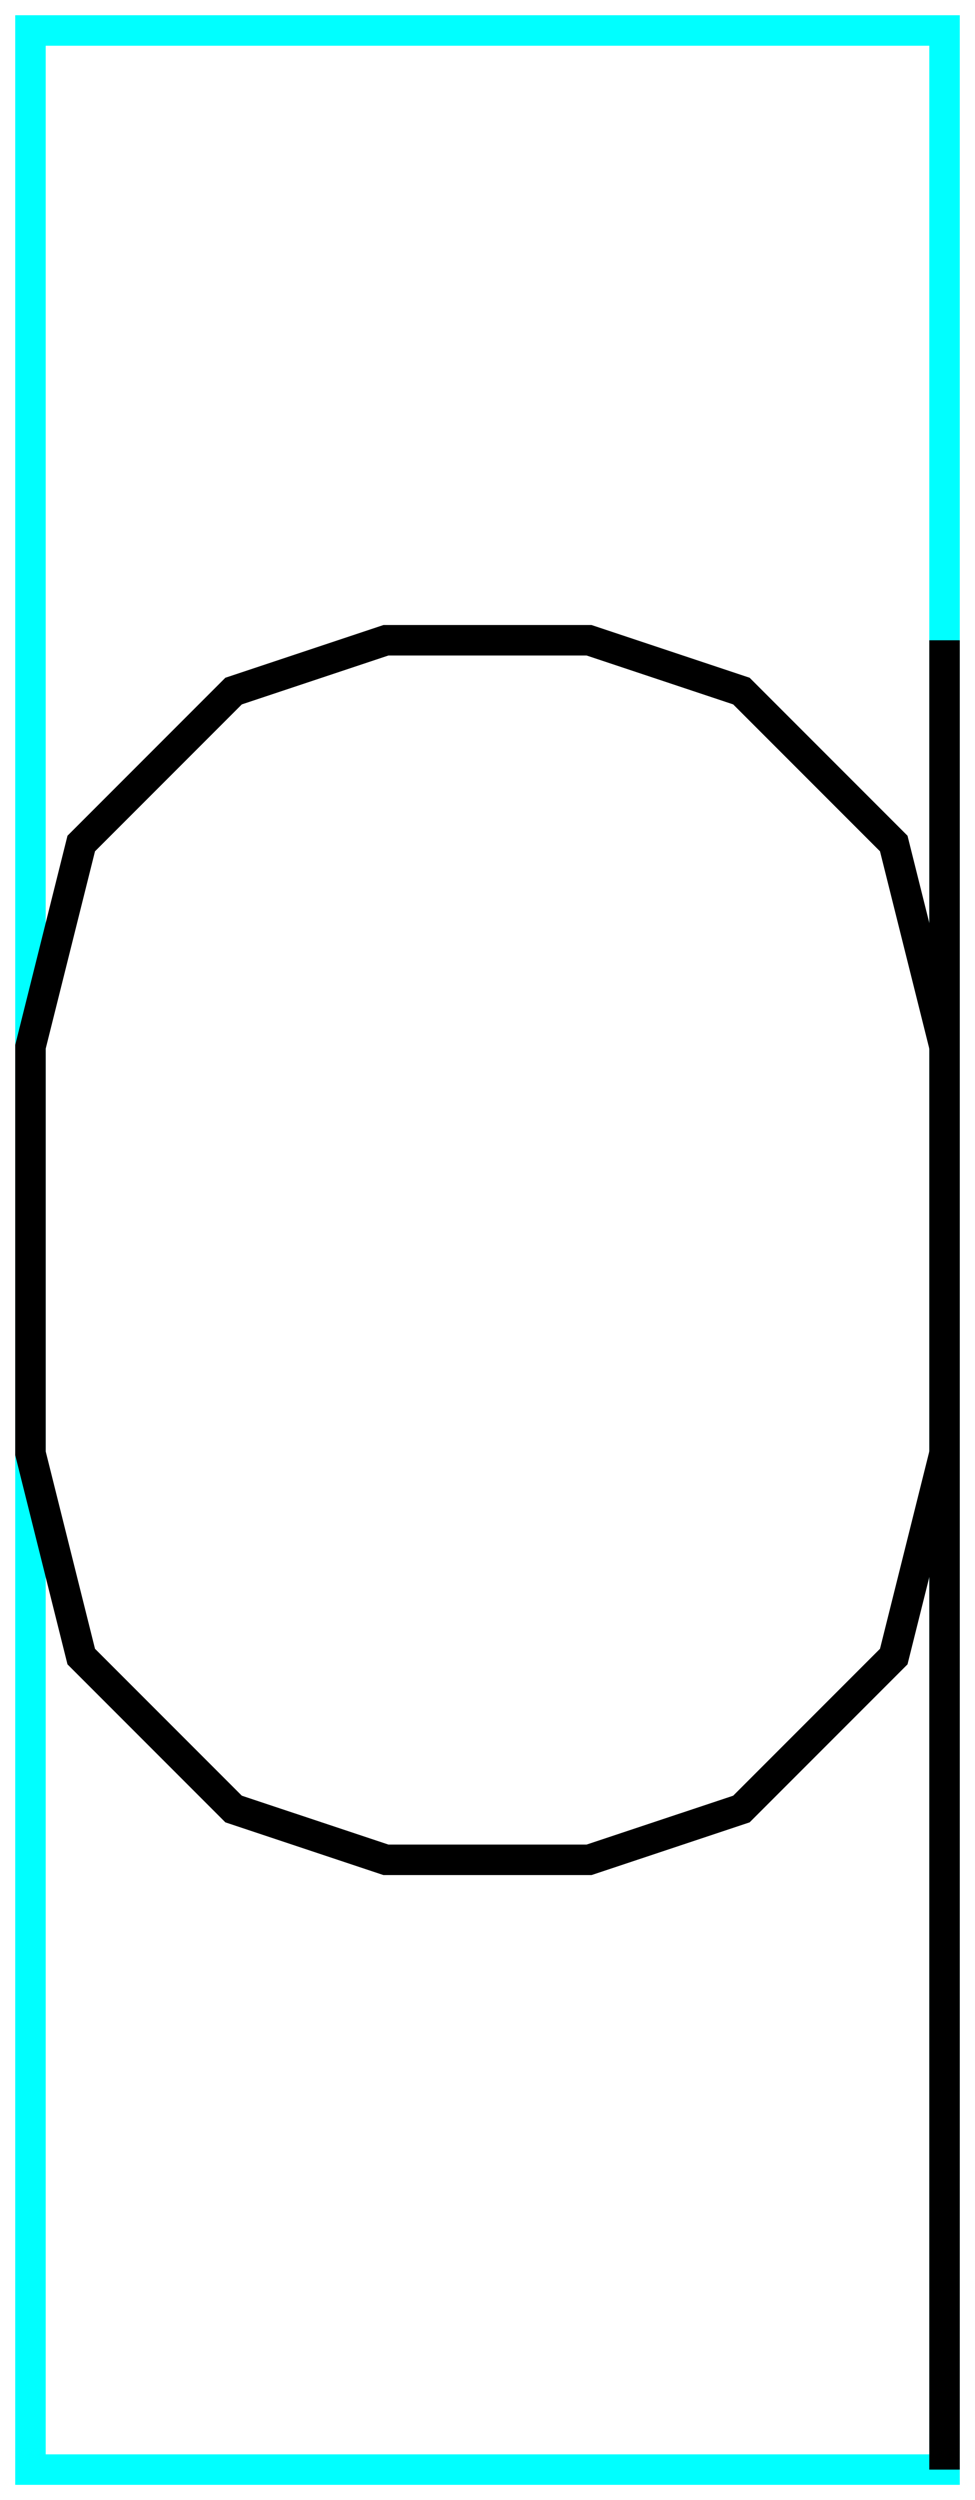 <?xml version="1.0" encoding="utf-8" ?>
<svg baseProfile="tiny" height="164" version="1.2" width="64" xmlns="http://www.w3.org/2000/svg" xmlns:ev="http://www.w3.org/2001/xml-events" xmlns:xlink="http://www.w3.org/1999/xlink">
  <defs/>
  <path d="M2,2 L62,2 L62,162 L2,162Z" fill="none" stroke="cyan" stroke-width="2"/>
  <path d="M62.0,42.0 L62.0,162.0" fill="none" stroke="black" stroke-width="2"/>
  <path d="M62.0,68.667 L58.667,55.333 L48.667,45.333 L38.667,42.0 L25.333,42.0 L15.333,45.333 L5.333,55.333 L2.0,68.667 L2.0,95.333 L5.333,108.667 L15.333,118.667 L25.333,122.0 L38.667,122.0 L48.667,118.667 L58.667,108.667 L62.0,95.333" fill="none" stroke="black" stroke-width="2"/>
</svg>
